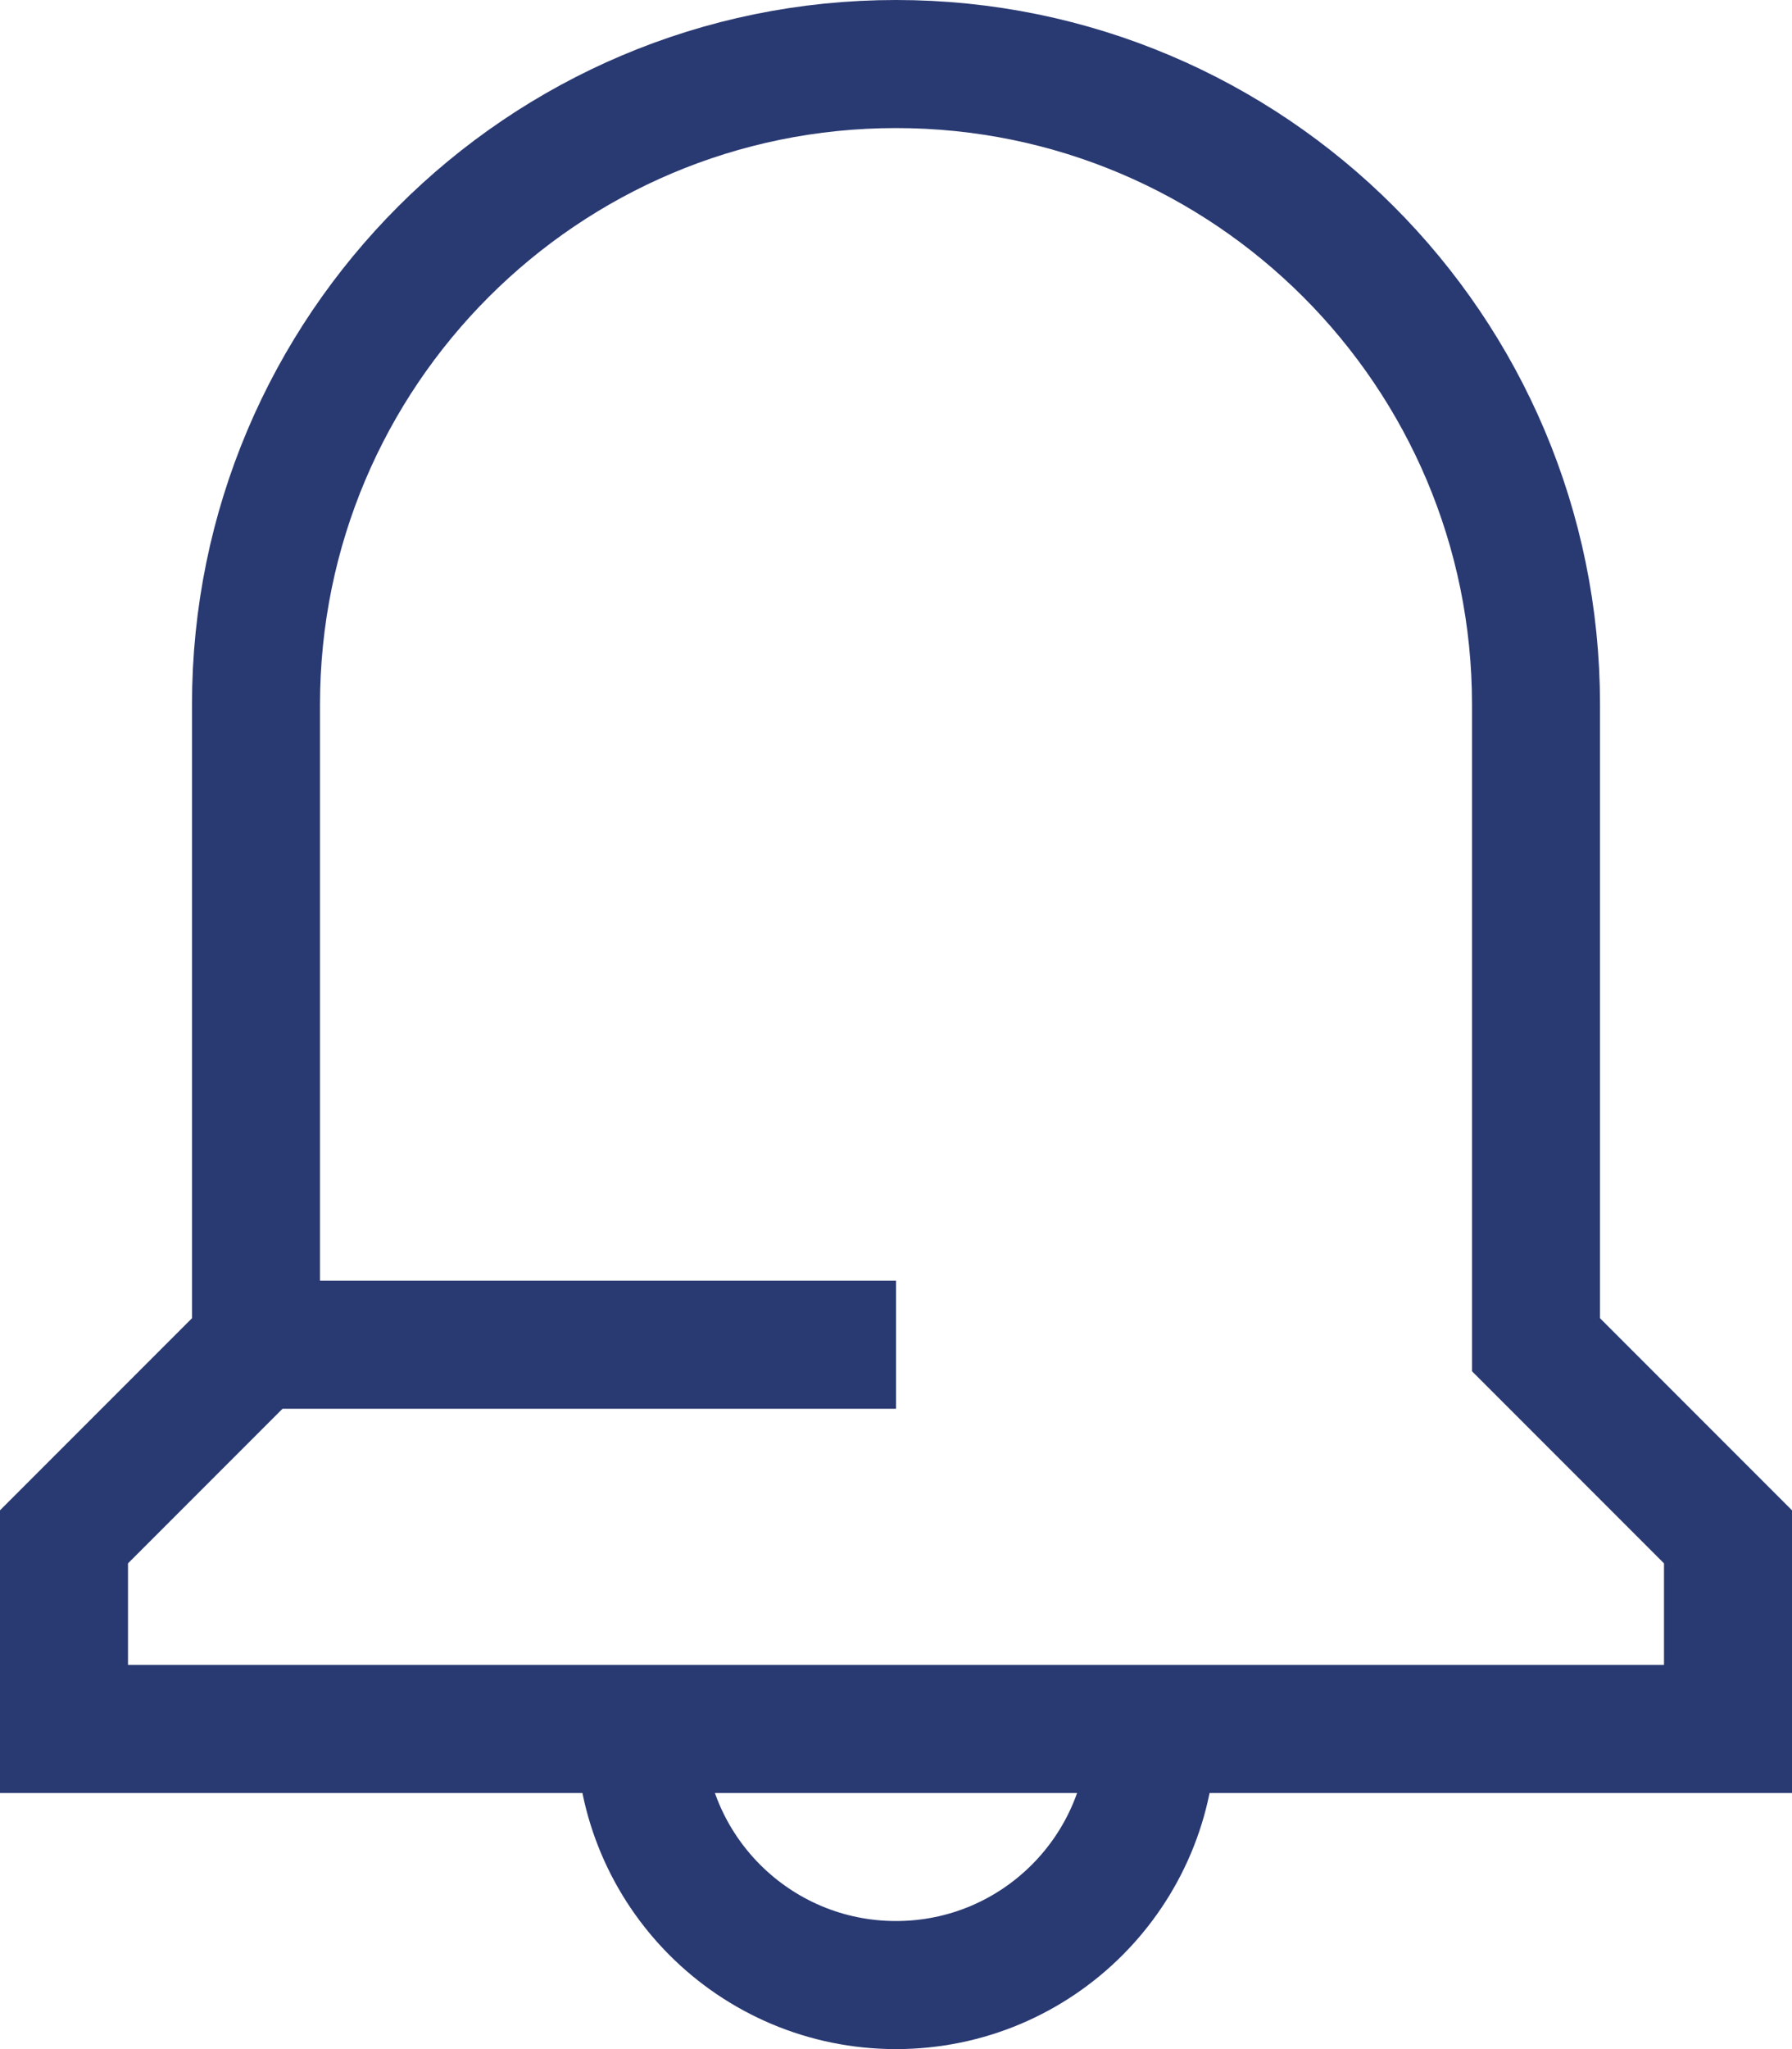 <svg width="28" height="32" viewBox="0 0 28 32" fill="none" xmlns="http://www.w3.org/2000/svg">
<g clip-path="url(#clip0_10344_13710)">
<path d="M24 21V11C24 5.48 19.52 1 14 1C8.48 1 4 5.48 4 11V21L1 24V27H27V24L24 21Z" stroke="#293972" stroke-width="2" stroke-miterlimit="10"/>
<path d="M18 27C18 29.21 16.21 31 14 31C11.79 31 10 29.21 10 27" stroke="#293972" stroke-width="2" stroke-miterlimit="10"/>
<path d="M14 21H4" stroke="#293972" stroke-width="2" stroke-miterlimit="10"/>
</g>
<defs>
<clipPath id="clip0_10344_13710">
<rect width="28" height="32" fill="white"/>
</clipPath>
</defs>
</svg>
